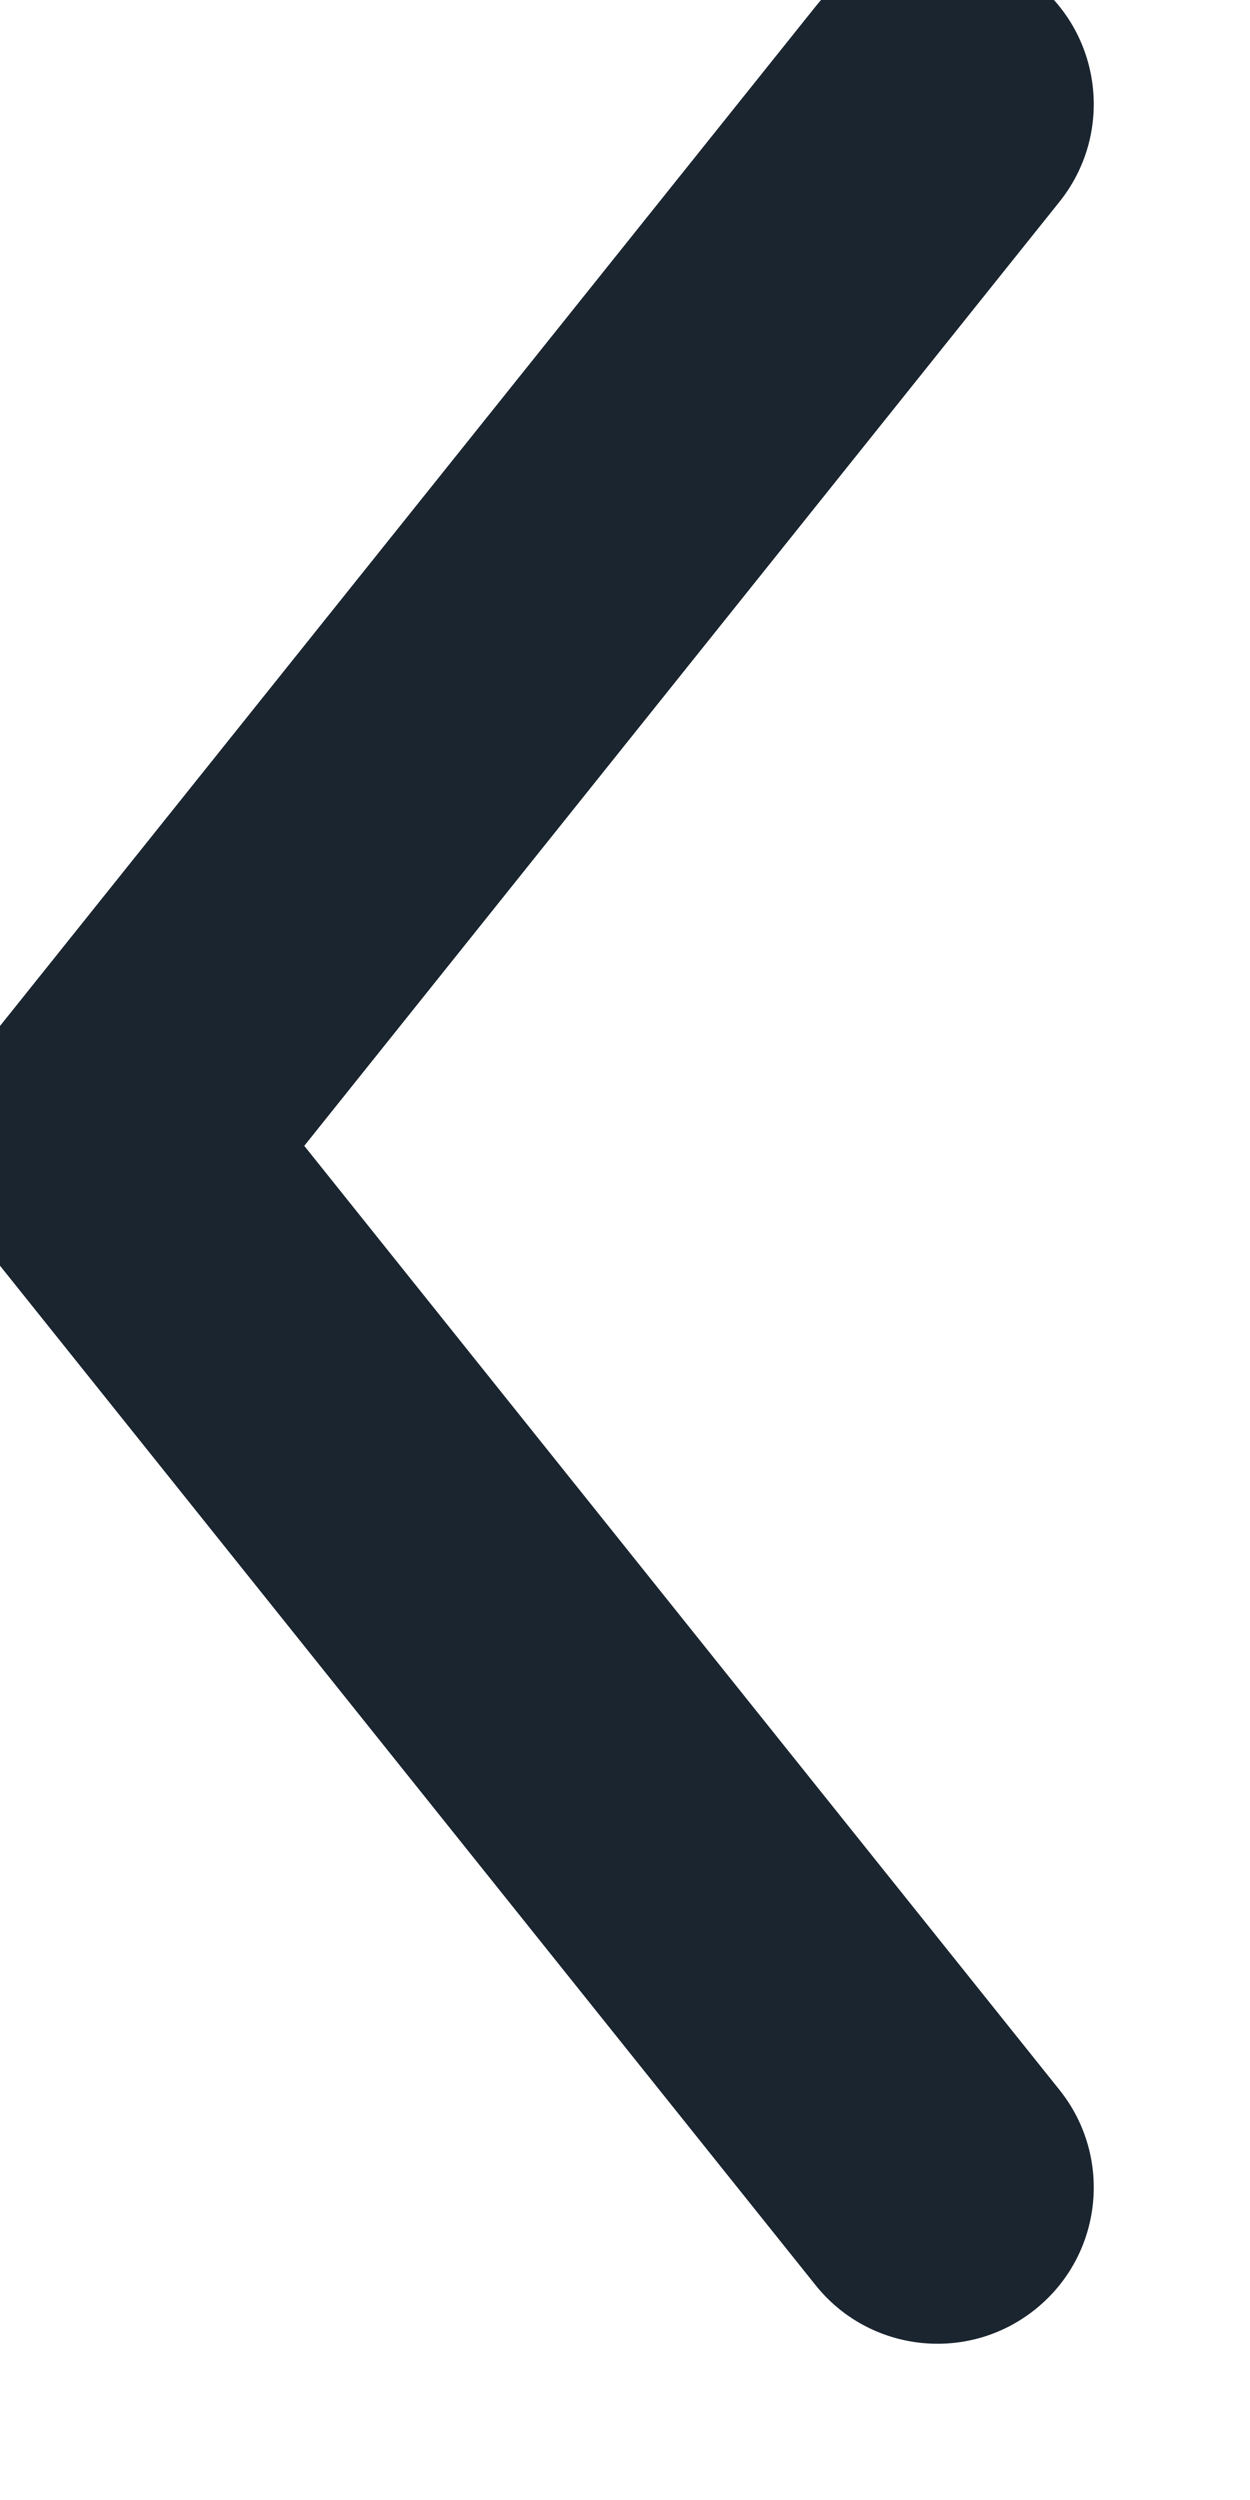 <svg width="12" height="24" viewBox="0 0 12 24" fill="none" xmlns="http://www.w3.org/2000/svg" xmlns:xlink="http://www.w3.org/1999/xlink">
<path d="M9.937,-0.171C10.584,0.346 10.689,1.29 10.171,1.937L2.921,11L10.171,20.063C10.689,20.71 10.584,21.654 9.937,22.171C9.29,22.689 8.346,22.584 7.829,21.937L-0.171,11.937C-0.61,11.389 -0.61,10.611 -0.171,10.063L7.829,0.063C8.346,-0.584 9.29,-0.689 9.937,-0.171Z" clip-rule="evenodd" fill-rule="evenodd" fill="#1A2530"/>
</svg>

